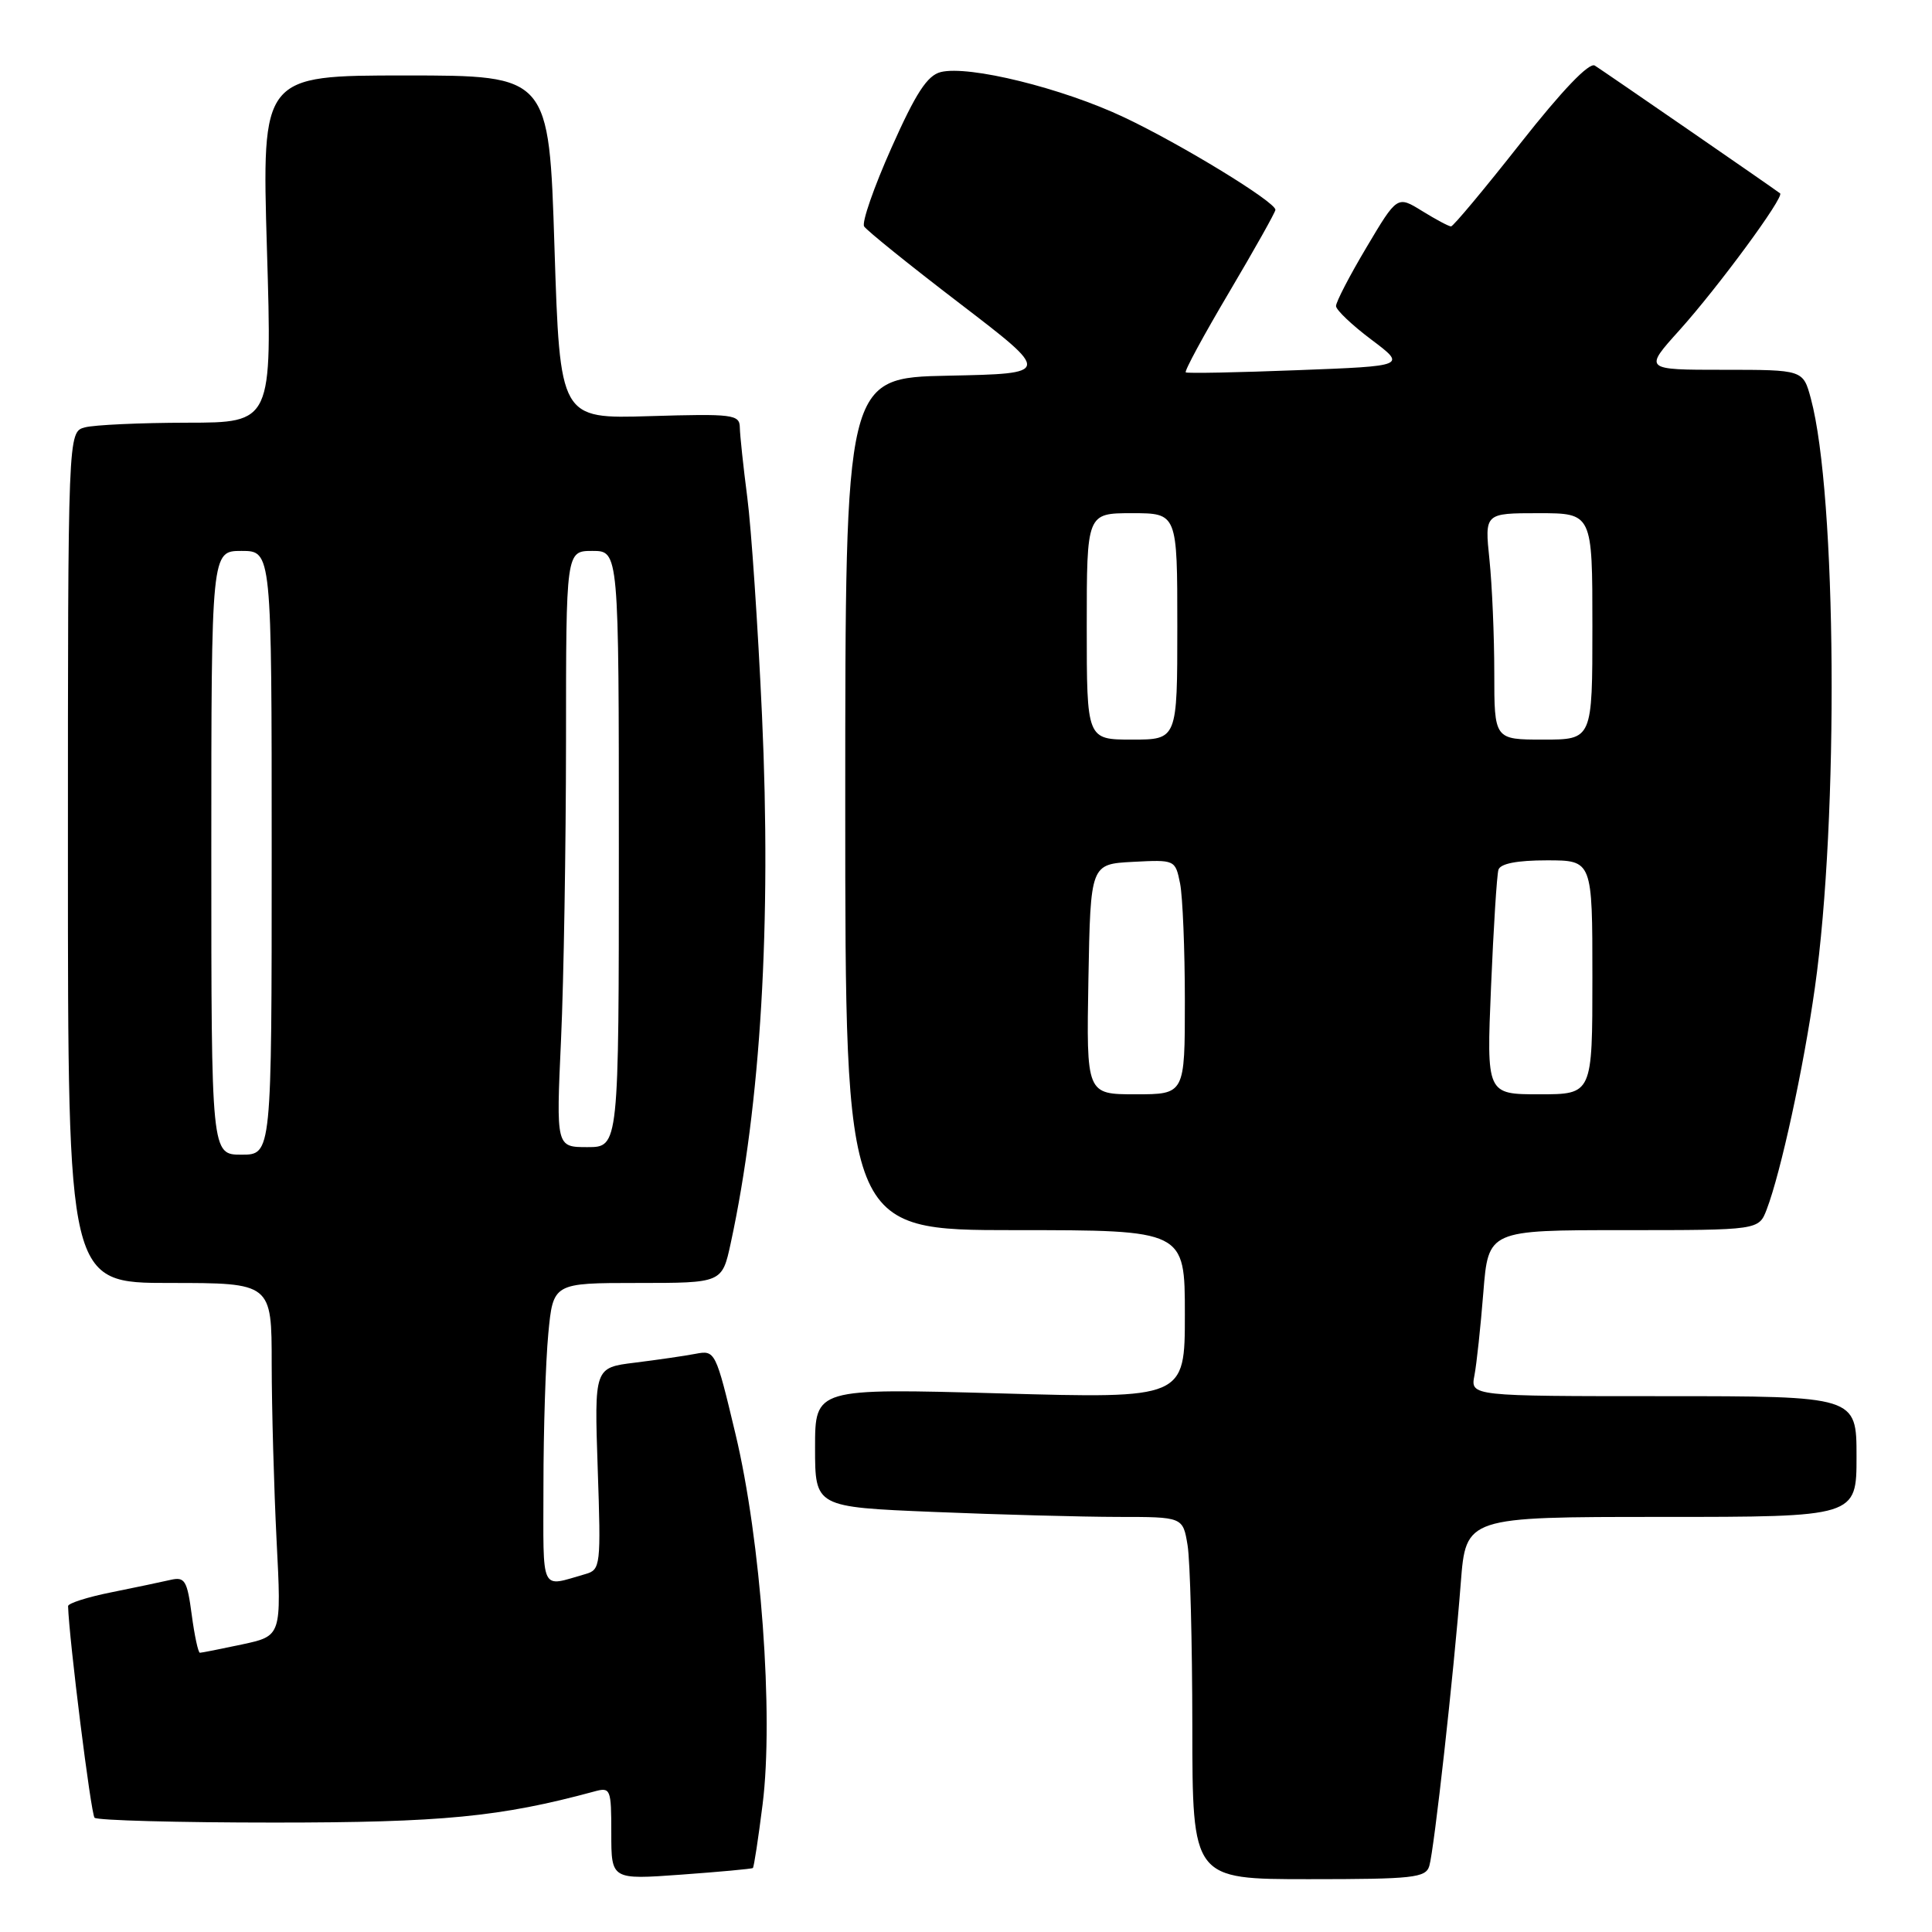 <?xml version="1.0" encoding="UTF-8" standalone="no"?>
<!DOCTYPE svg PUBLIC "-//W3C//DTD SVG 1.1//EN" "http://www.w3.org/Graphics/SVG/1.1/DTD/svg11.dtd" >
<svg xmlns="http://www.w3.org/2000/svg" xmlns:xlink="http://www.w3.org/1999/xlink" version="1.1" viewBox="0 0 256 256">
 <g >
 <path fill="currentColor"
d=" M 99.76 247.52 C 99.90 247.41 100.48 243.61 101.05 239.08 C 102.53 227.30 100.83 204.09 97.45 189.99 C 94.83 179.01 94.77 178.89 92.15 179.39 C 90.69 179.67 87.08 180.19 84.12 180.56 C 78.75 181.22 78.75 181.22 79.20 194.60 C 79.64 207.48 79.58 208.00 77.58 208.57 C 71.50 210.30 72.00 211.35 72.01 196.82 C 72.01 189.49 72.30 180.46 72.65 176.75 C 73.29 170.00 73.29 170.00 84.49 170.00 C 95.68 170.00 95.68 170.00 96.82 164.75 C 100.81 146.32 102.23 122.38 100.97 94.81 C 100.43 82.99 99.55 69.98 99.02 65.91 C 98.49 61.83 98.05 57.67 98.03 56.64 C 98.00 54.92 97.14 54.81 86.10 55.14 C 74.20 55.50 74.20 55.50 73.47 32.75 C 72.75 10.00 72.75 10.00 53.72 10.00 C 34.69 10.00 34.69 10.00 35.37 33.00 C 36.06 56.00 36.06 56.00 24.78 56.01 C 18.58 56.02 12.49 56.30 11.25 56.63 C 9.00 57.23 9.00 57.23 9.00 113.62 C 9.00 170.00 9.00 170.00 22.50 170.00 C 36.00 170.00 36.00 170.00 36.00 180.75 C 36.01 186.66 36.30 197.19 36.65 204.14 C 37.30 216.77 37.30 216.77 32.10 217.89 C 29.24 218.50 26.71 219.00 26.49 219.00 C 26.26 219.00 25.77 216.72 25.40 213.93 C 24.80 209.42 24.49 208.91 22.61 209.34 C 21.45 209.61 17.91 210.35 14.75 210.99 C 11.59 211.62 9.01 212.45 9.02 212.82 C 9.15 217.18 12.05 240.38 12.53 240.86 C 12.88 241.21 23.59 241.50 36.33 241.50 C 58.59 241.50 66.32 240.75 78.75 237.38 C 80.91 236.79 81.00 237.02 81.00 242.92 C 81.00 249.07 81.00 249.07 90.25 248.40 C 95.34 248.03 99.62 247.64 99.76 247.52 Z  M 189.39 247.25 C 190.03 245.11 192.64 221.70 193.56 209.75 C 194.24 201.00 194.24 201.00 220.12 201.00 C 246.00 201.00 246.00 201.00 246.00 193.00 C 246.00 185.00 246.00 185.00 220.42 185.00 C 194.84 185.00 194.84 185.00 195.37 182.25 C 195.66 180.74 196.19 175.79 196.55 171.25 C 197.21 163.00 197.21 163.00 215.13 163.00 C 233.05 163.00 233.05 163.00 234.10 160.25 C 235.97 155.35 238.98 141.52 240.48 130.88 C 243.67 108.42 243.37 65.53 239.95 52.82 C 238.92 49.00 238.92 49.00 228.37 49.00 C 217.81 49.00 217.81 49.00 222.54 43.75 C 227.68 38.03 236.47 26.08 235.87 25.62 C 234.98 24.93 212.38 9.35 211.32 8.69 C 210.57 8.23 207.00 11.96 201.47 18.98 C 196.70 25.04 192.56 30.00 192.27 30.00 C 191.97 30.00 190.25 29.08 188.44 27.96 C 185.14 25.92 185.14 25.92 181.07 32.77 C 178.83 36.53 177.01 40.04 177.03 40.56 C 177.05 41.08 179.15 43.08 181.71 45.00 C 186.36 48.50 186.36 48.50 171.93 49.05 C 163.99 49.36 157.33 49.49 157.12 49.34 C 156.91 49.19 159.50 44.41 162.87 38.72 C 166.24 33.02 169.00 28.11 169.00 27.80 C 169.00 26.75 156.55 19.14 148.96 15.55 C 140.79 11.68 128.37 8.62 124.65 9.55 C 122.87 10.00 121.35 12.33 118.12 19.59 C 115.80 24.79 114.17 29.47 114.50 30.00 C 114.83 30.53 120.54 35.14 127.20 40.23 C 139.30 49.50 139.30 49.50 125.65 49.78 C 112.00 50.06 112.00 50.06 112.00 106.53 C 112.00 163.00 112.00 163.00 134.50 163.00 C 157.00 163.00 157.00 163.00 157.00 174.16 C 157.00 185.32 157.00 185.32 132.50 184.63 C 108.00 183.95 108.00 183.95 108.00 191.82 C 108.00 199.69 108.00 199.69 123.75 200.34 C 132.41 200.70 143.38 200.99 148.12 201.00 C 156.74 201.00 156.74 201.00 157.36 204.75 C 157.70 206.81 157.98 217.61 157.99 228.75 C 158.00 249.00 158.00 249.00 173.43 249.00 C 187.26 249.00 188.92 248.82 189.39 247.25 Z  M 28.00 113.00 C 28.00 73.00 28.00 73.00 32.00 73.00 C 36.00 73.00 36.00 73.00 36.00 113.00 C 36.00 153.00 36.00 153.00 32.00 153.00 C 28.00 153.00 28.00 153.00 28.00 113.00 Z  M 74.34 137.75 C 74.70 129.91 74.99 112.14 75.00 98.25 C 75.00 73.00 75.00 73.00 78.50 73.00 C 82.00 73.00 82.00 73.00 82.00 112.50 C 82.00 152.00 82.00 152.00 77.84 152.00 C 73.69 152.00 73.69 152.00 74.34 137.75 Z  M 144.22 129.75 C 144.50 114.50 144.50 114.50 150.12 114.20 C 155.71 113.91 155.73 113.92 156.37 117.08 C 156.71 118.82 157.00 125.82 157.00 132.62 C 157.00 145.00 157.00 145.00 150.47 145.00 C 143.95 145.00 143.95 145.00 144.22 129.75 Z  M 197.57 130.75 C 197.90 122.91 198.34 115.94 198.55 115.25 C 198.80 114.43 201.02 114.00 204.97 114.00 C 211.00 114.00 211.00 114.00 211.00 129.50 C 211.00 145.00 211.00 145.00 203.99 145.00 C 196.97 145.00 196.97 145.00 197.57 130.75 Z  M 144.00 83.00 C 144.00 68.00 144.00 68.00 150.00 68.00 C 156.00 68.00 156.00 68.00 156.00 83.00 C 156.00 98.00 156.00 98.00 150.00 98.00 C 144.00 98.00 144.00 98.00 144.00 83.00 Z  M 198.00 89.15 C 198.00 84.28 197.71 77.53 197.36 74.15 C 196.72 68.00 196.72 68.00 203.86 68.00 C 211.00 68.00 211.00 68.00 211.00 83.00 C 211.00 98.00 211.00 98.00 204.50 98.00 C 198.00 98.00 198.00 98.00 198.00 89.15 Z "/>
</g>
</svg>